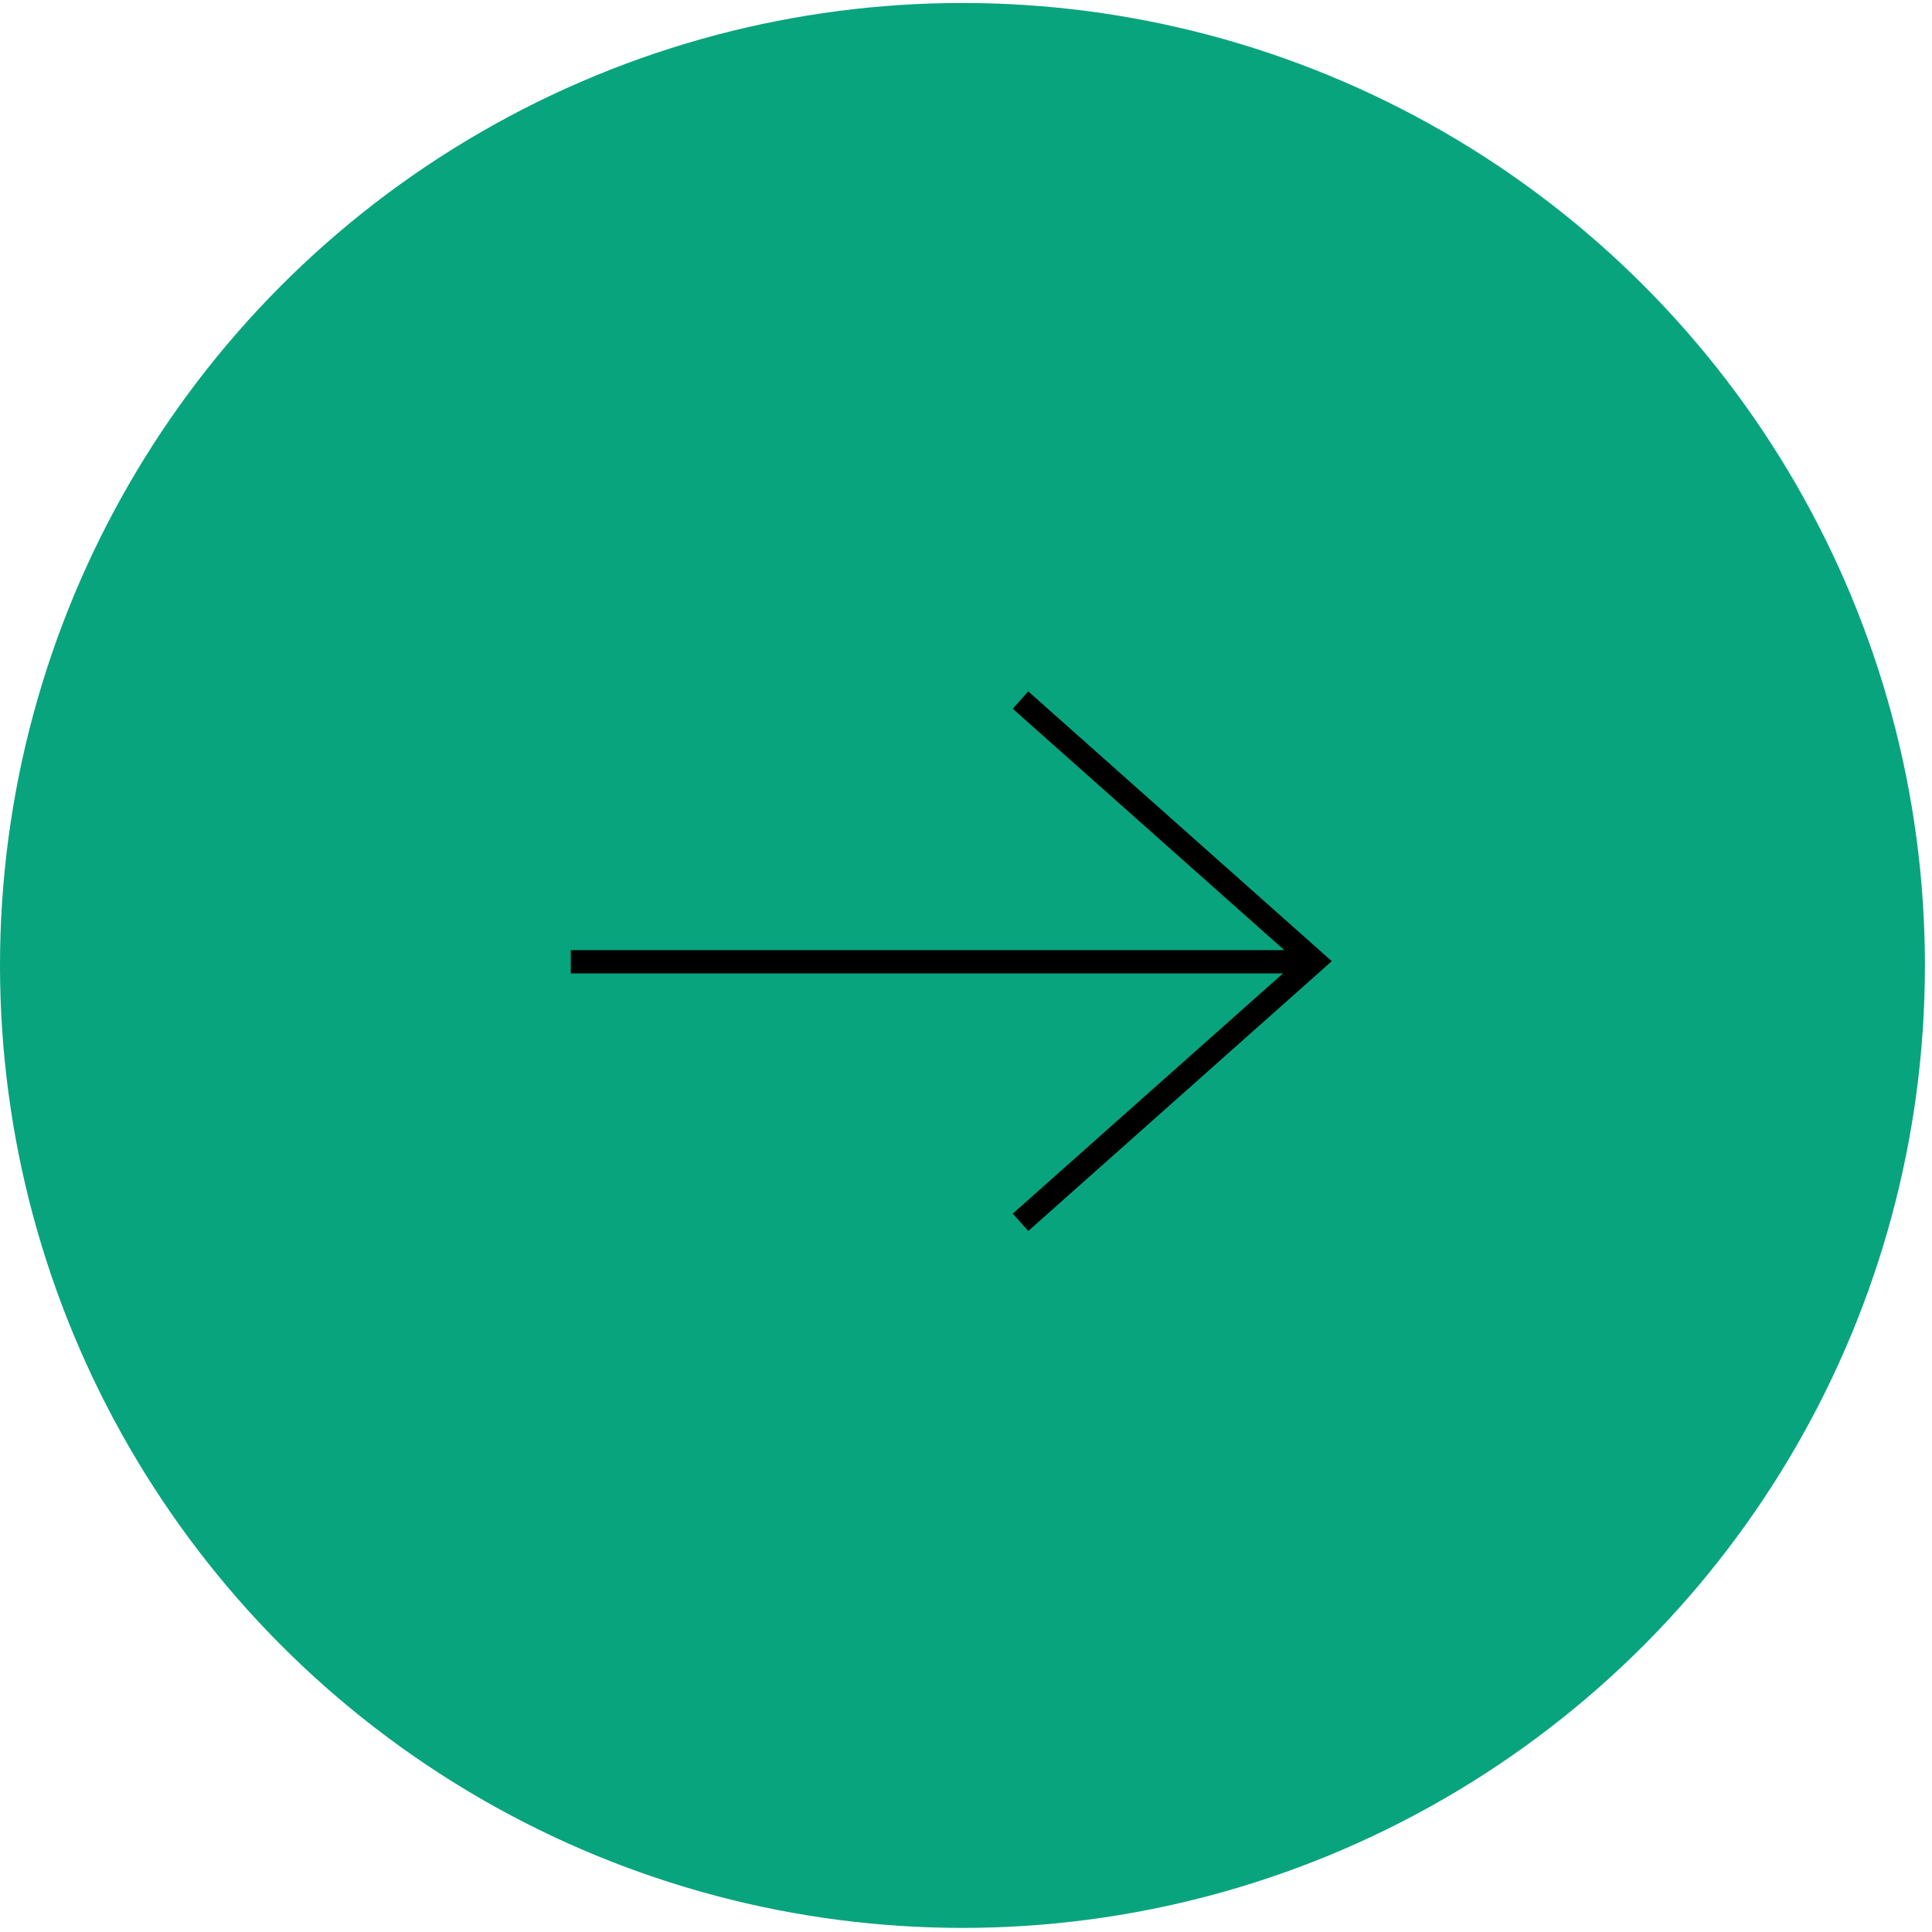 <svg width="83" height="83" viewBox="0 0 83 83" fill="none" xmlns="http://www.w3.org/2000/svg">
<g id="Group 26678">
<circle id="Ellipse 7" cx="41.348" cy="41.476" r="41.348" fill="#08A47E"/>
<g id="Group 35">
<path id="Vector 2" d="M24.521 41.318L56.441 41.318" stroke="black" strokeWidth="3"/>
<path id="Vector 5" d="M43.842 30.076L56.461 41.293L43.842 52.511" stroke="black" strokeWidth="3"/>
</g>
</g>
</svg>
